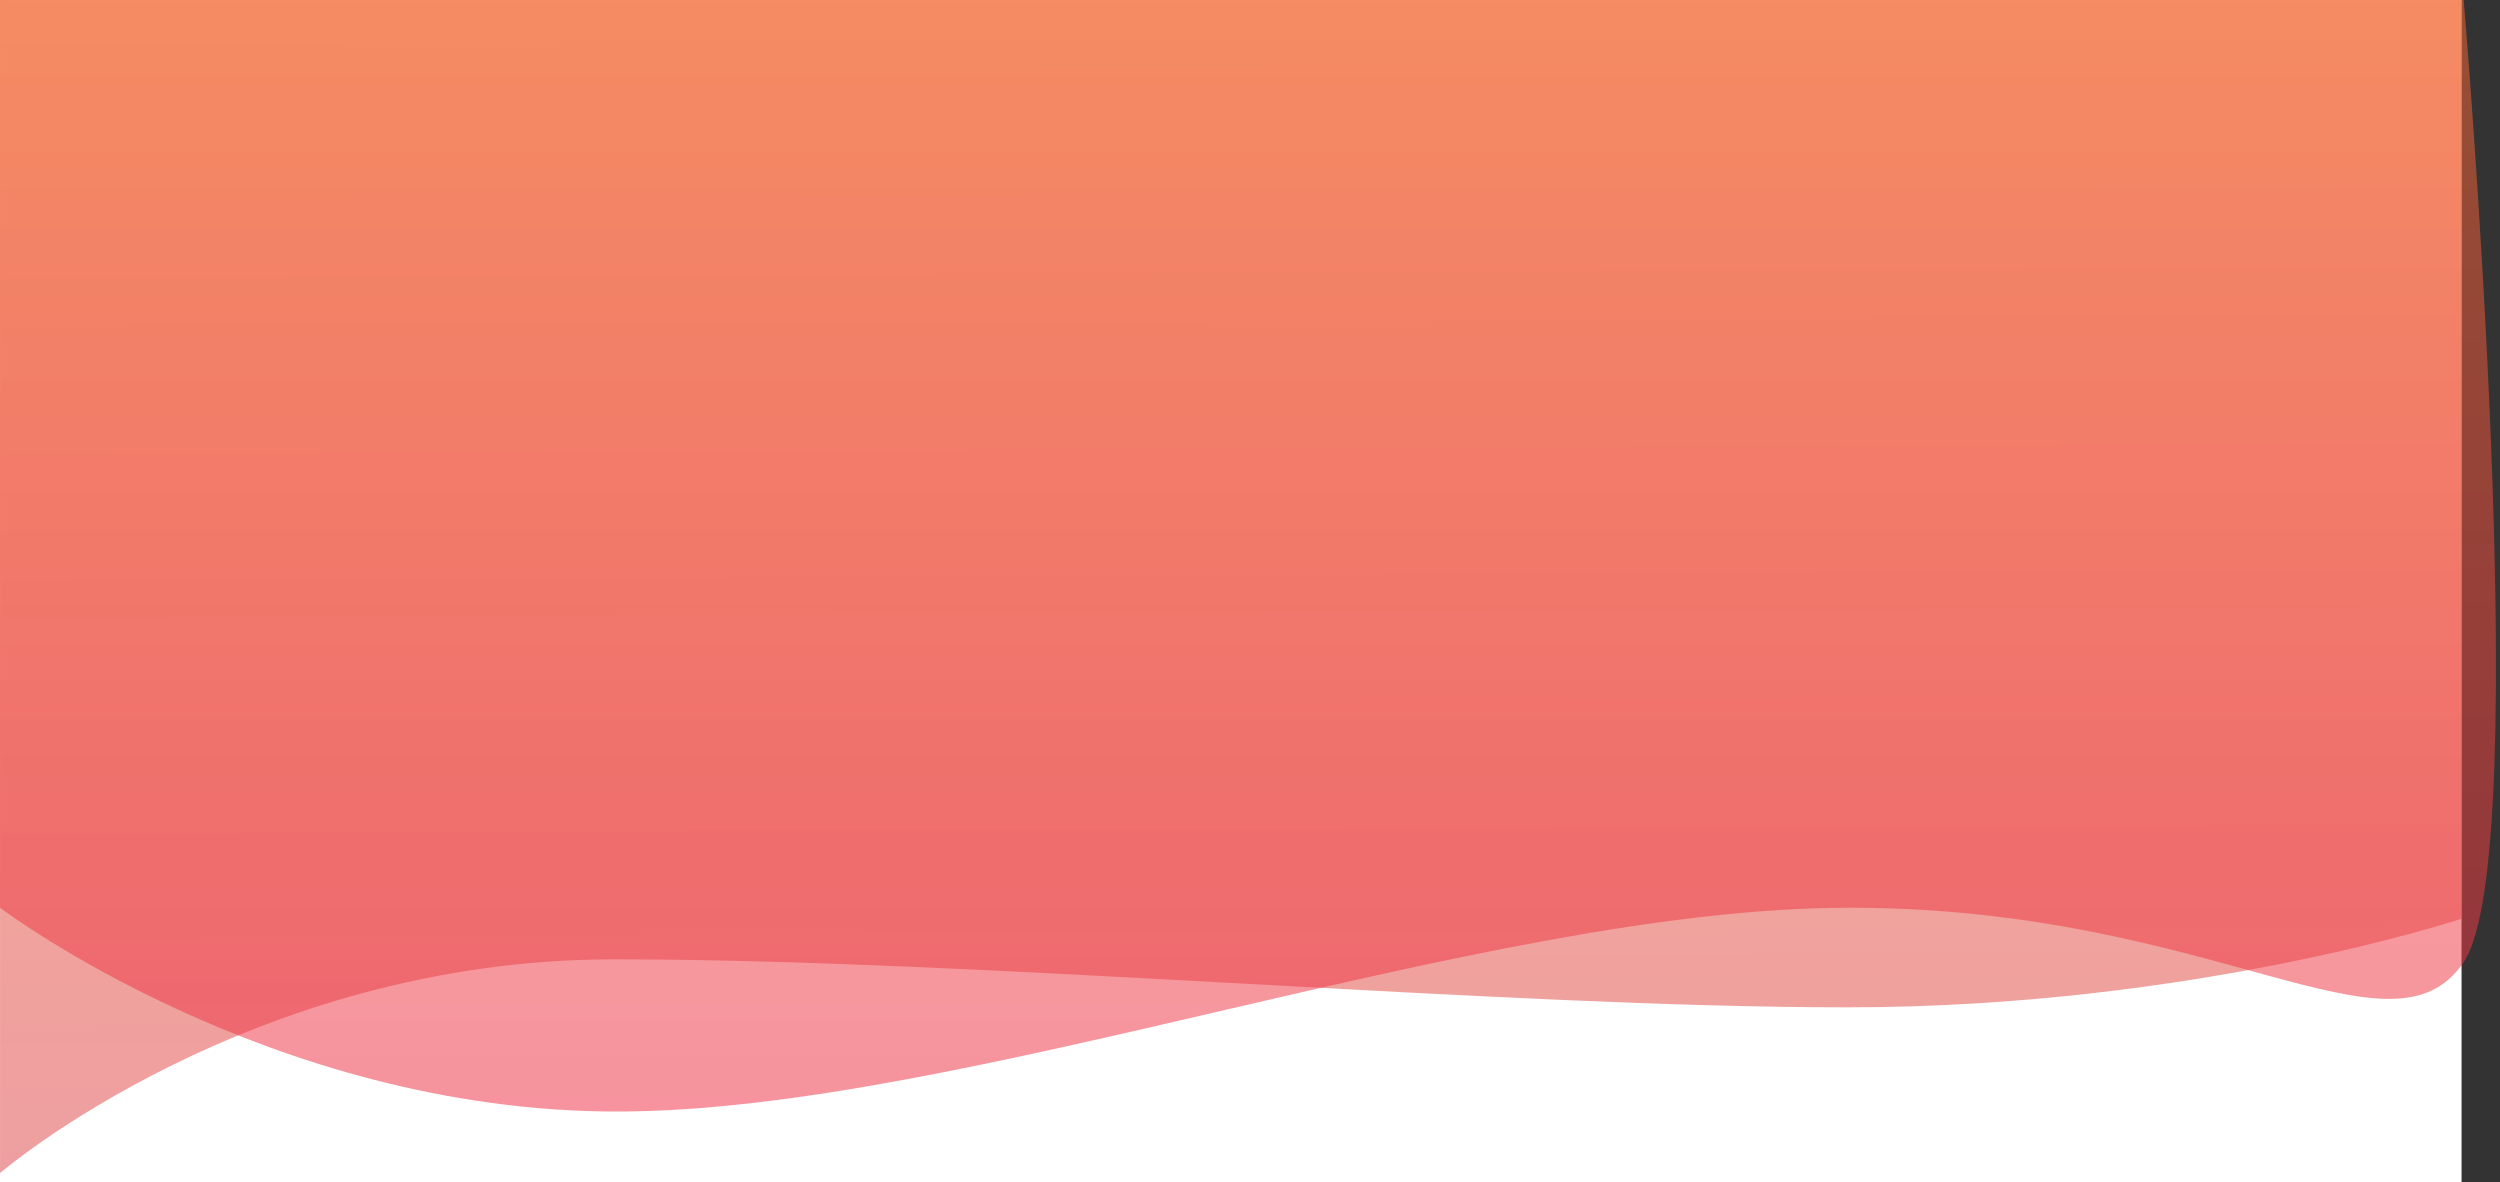 <svg width="1950" height="922" xmlns="http://www.w3.org/2000/svg"><rect width="100%" height="100%" fill="#333333" stroke="none"/><defs><linearGradient x1=".5" y1="0" x2=".48" y2="2.102" id="a"><stop offset="0" stop-color="#F26A35"/><stop offset="1" stop-color="#CA2061"/></linearGradient><linearGradient x1=".5" y1="1.031" x2=".5" y2="0" id="b"><stop offset="0" stop-color="#EE3048"/><stop offset="1" stop-color="#F26A35"/></linearGradient></defs><path d="M0 0h1920v922H0V0z" fill="#FFF"/><path d="M0 0h1919.98v915s-194-166.722-478.99-166.722c-285 0-690.997 37.446-961.994 37.446C207.998 785.724 0 716.617 0 716.617V0z" transform="matrix(-1 0 0 1 1920 0)" fill="url(#a)" fill-opacity=".524"/><path d="M0 0h1921.68s56.63 666.762.02 750.456c-56.61 83.694-193.99-42.429-478.94-42.429S751.875 867 480.92 867C209.965 867 0 708.027 0 708.027V0z" fill="url(#b)" fill-opacity=".524" style="mix-blend-mode:multiply"/></svg>
